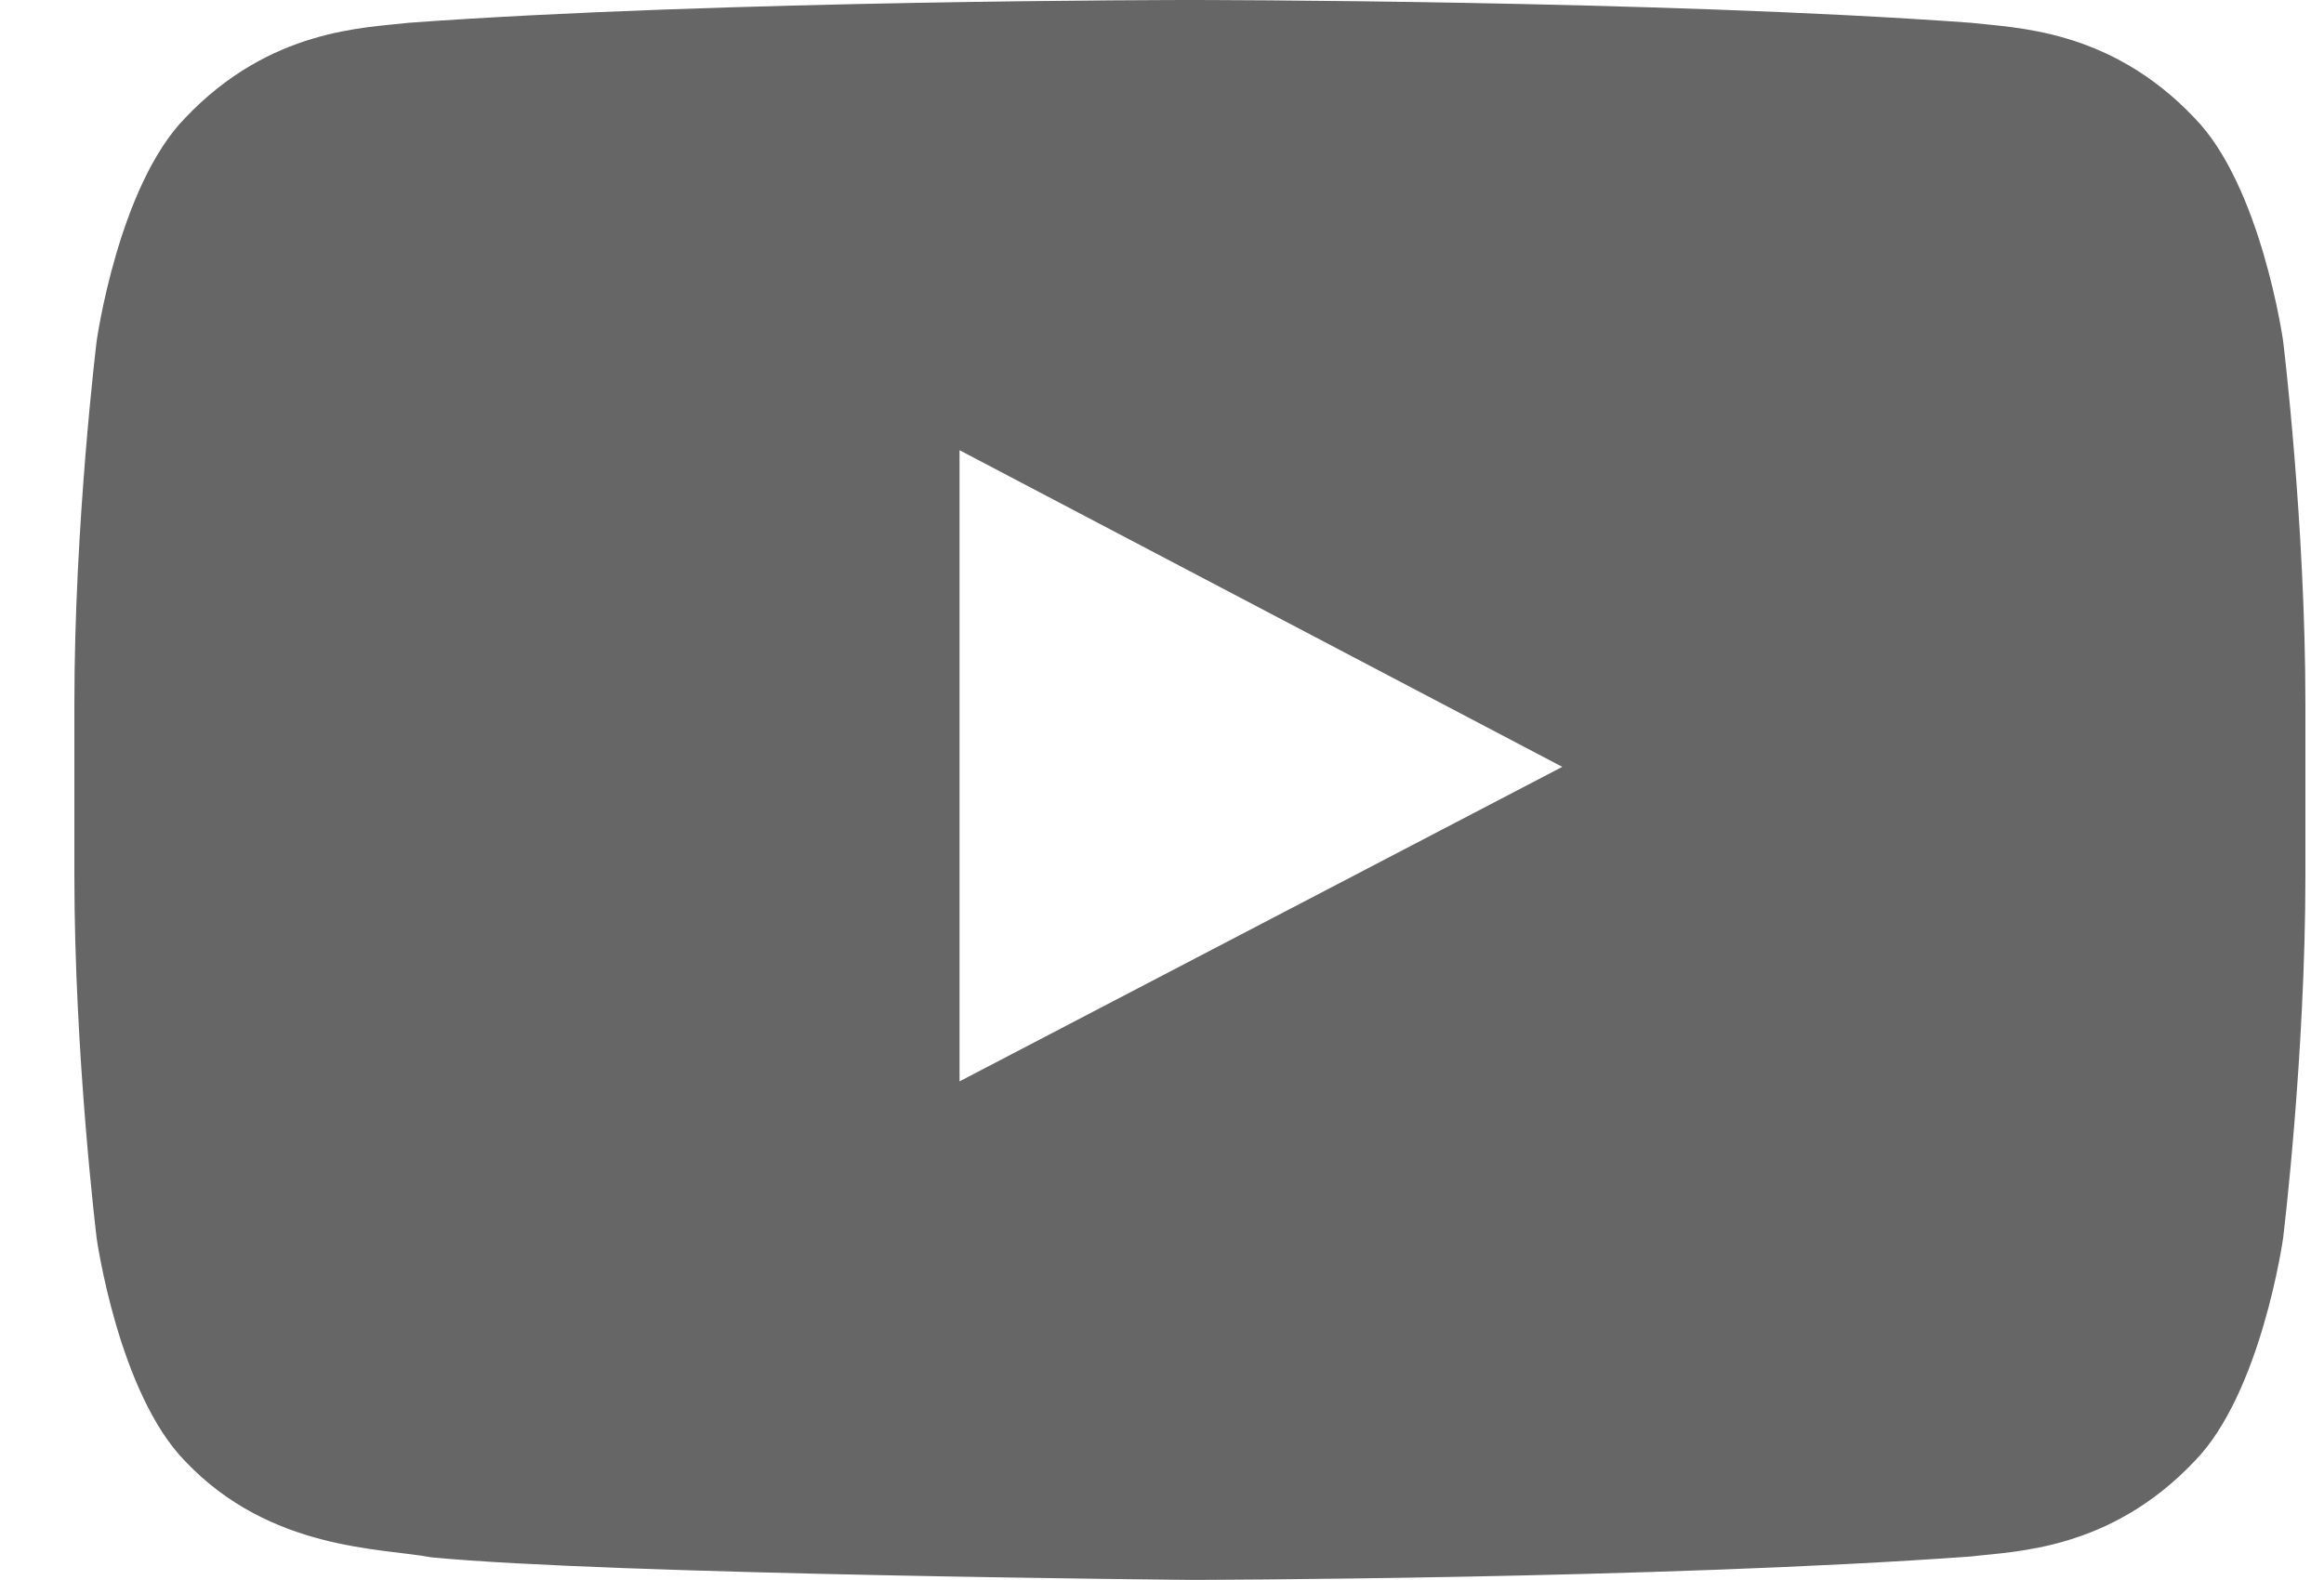 <svg xmlns="http://www.w3.org/2000/svg" width="25" height="17" viewBox="0 0 25 17">
    <path fill="#666" fill-rule="evenodd" d="M10.322 11.635V4.844l6.484 3.407-6.484 3.384zM24.56 3.667s-.235-1.665-.954-2.399C22.693.305 21.67.301 21.201.245 17.843 0 12.805 0 12.805 0h-.01S7.757 0 4.399.245c-.47.056-1.492.06-2.406 1.023-.719.734-.953 2.4-.953 2.4S.8 5.622.8 7.577v1.835c0 1.956.24 3.912.24 3.912s.234 1.665.953 2.399c.914.963 2.113.932 2.647 1.033 1.92.186 8.16.243 8.16.243s5.043-.008 8.401-.252c.47-.057 1.492-.061 2.405-1.024.72-.734.954-2.4.954-2.4s.24-1.955.24-3.911V7.579c0-1.956-.24-3.912-.24-3.912z"/>
</svg>
